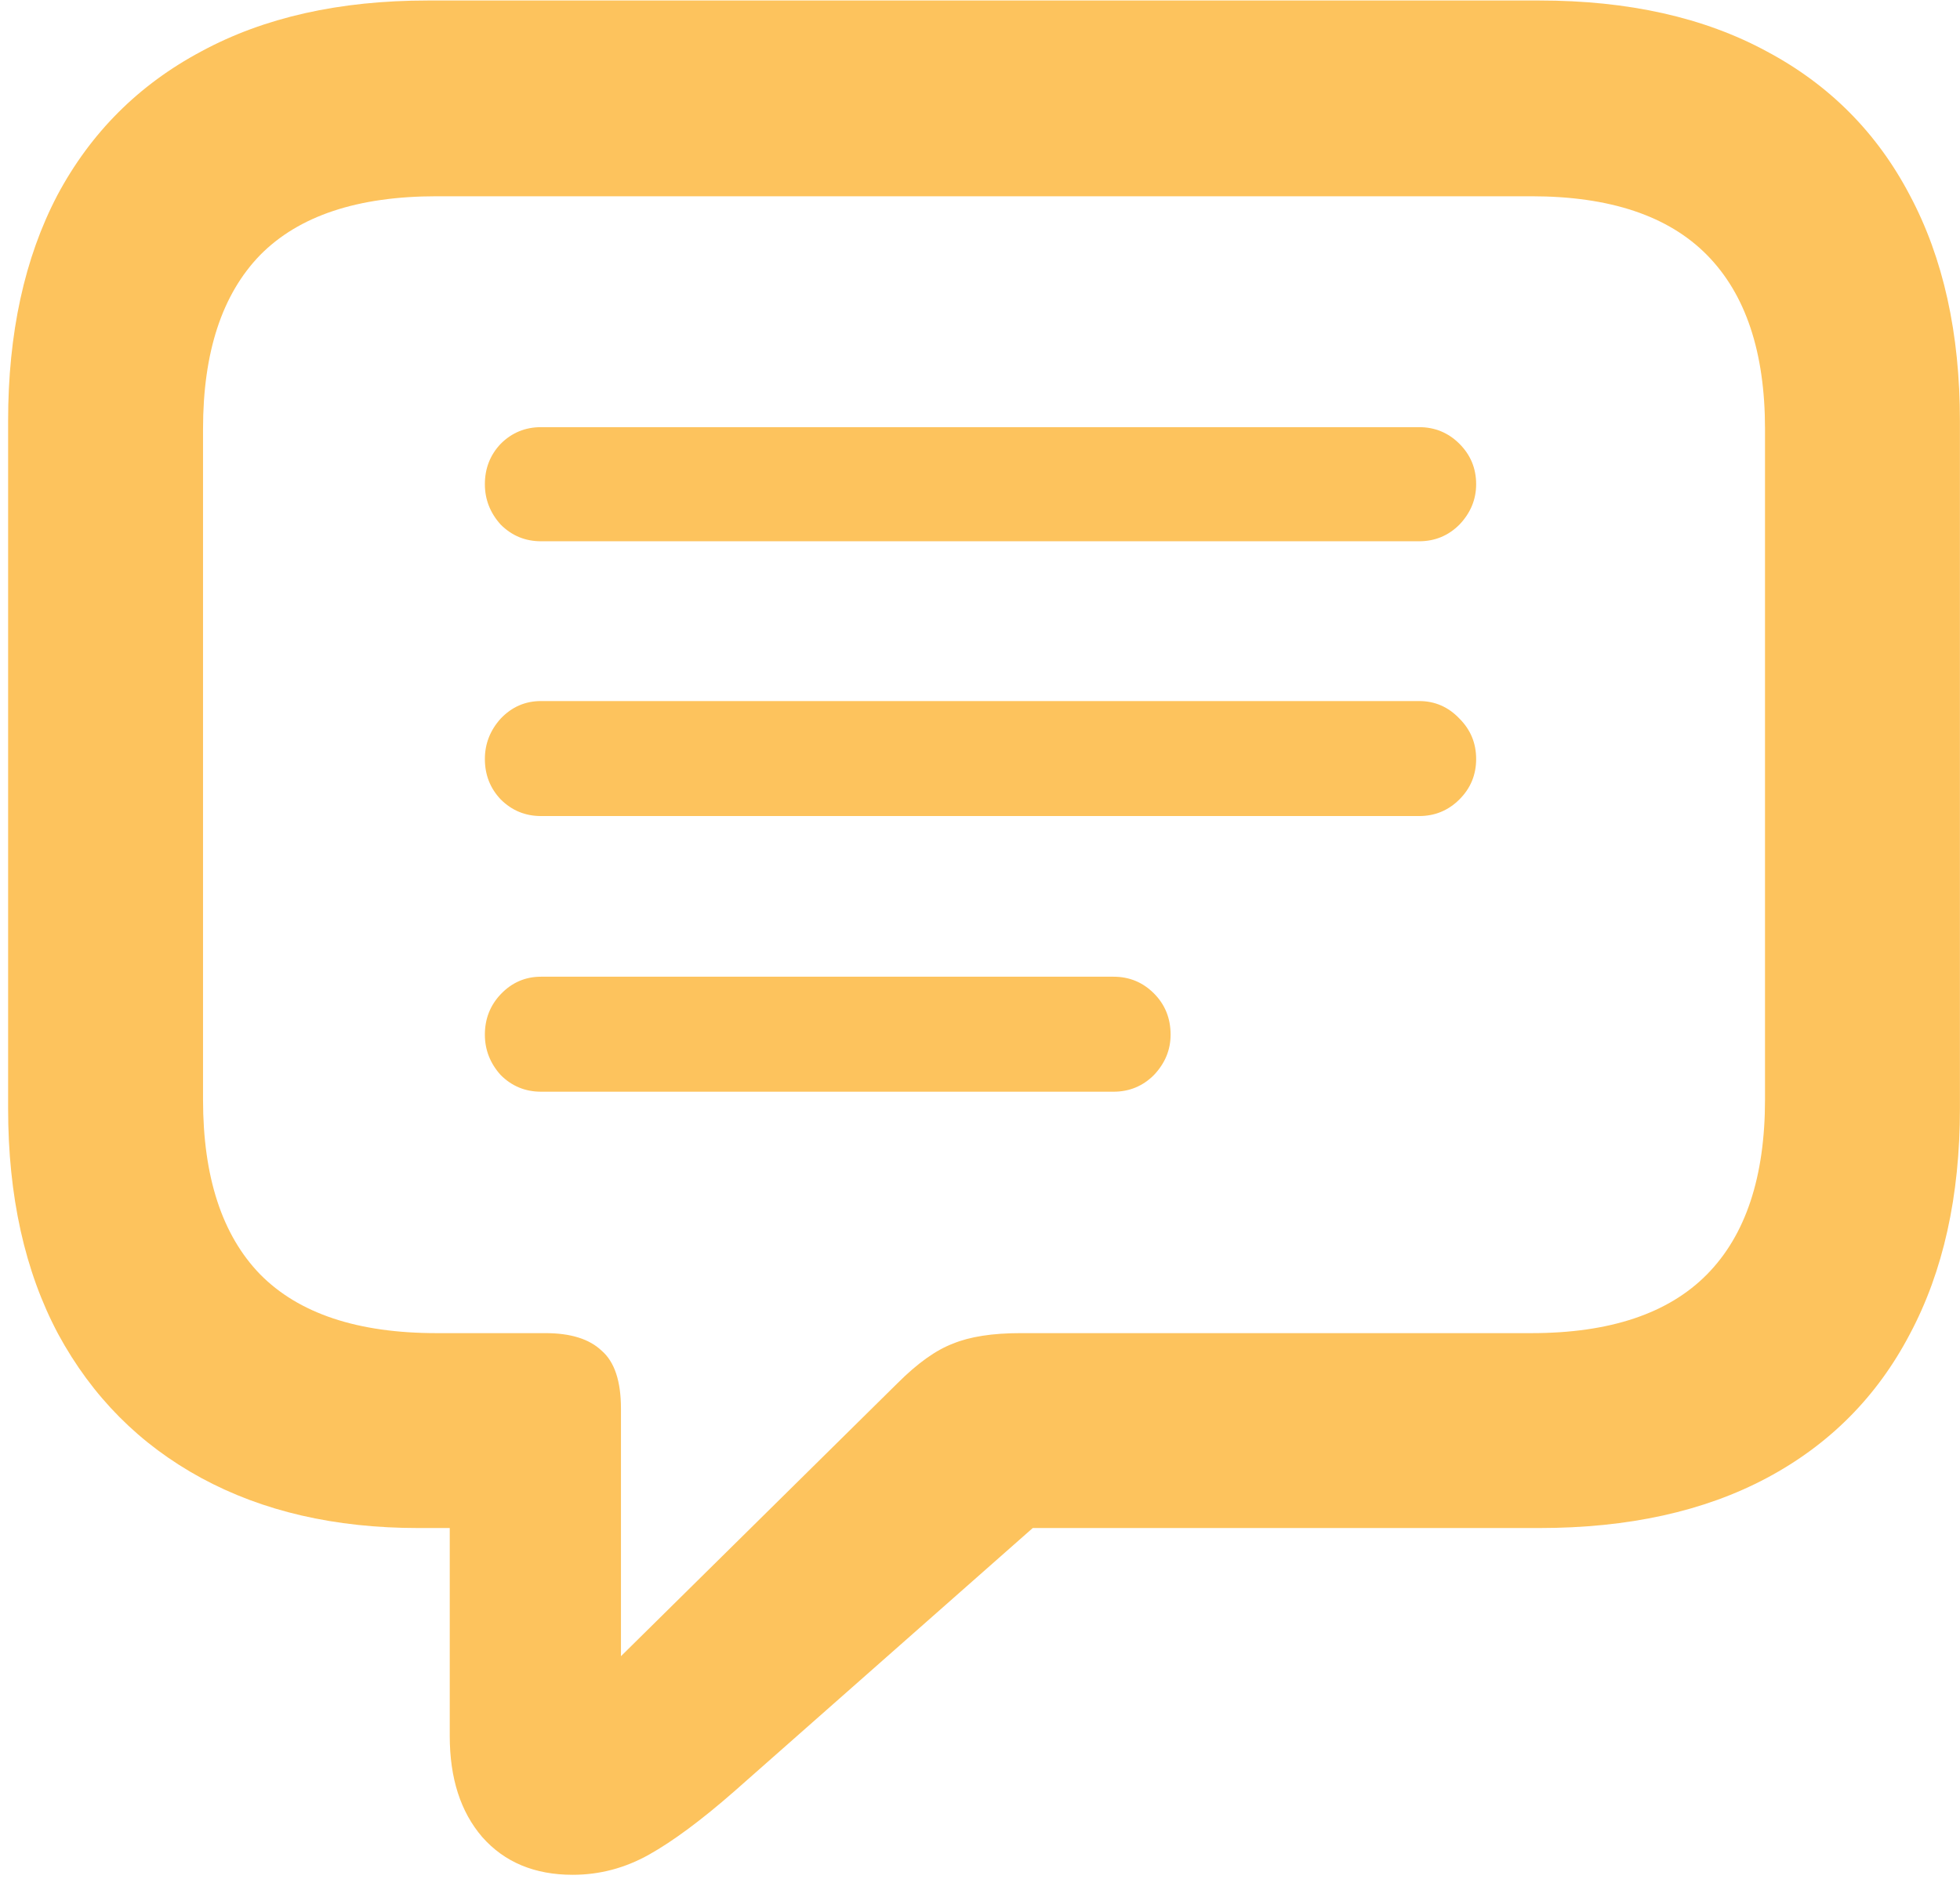 <svg width="218" height="209" viewBox="0 0 218 209" fill="none" xmlns="http://www.w3.org/2000/svg">
<path d="M63.695 208.551C59.464 208.551 56.111 207.151 53.637 204.352C51.228 201.552 50.023 197.809 50.023 193.121V169.977H46.508C37.263 169.977 29.223 168.121 22.387 164.41C15.551 160.699 10.245 155.361 6.469 148.395C2.758 141.428 0.902 133.062 0.902 123.297V46.832C0.902 37.066 2.725 28.701 6.371 21.734C10.082 14.768 15.421 9.43 22.387 5.719C29.353 1.943 37.751 0.055 47.582 0.055H171.215C181.111 0.055 189.542 1.943 196.508 5.719C203.474 9.43 208.78 14.768 212.426 21.734C216.137 28.701 217.992 37.066 217.992 46.832V123.297C217.992 133.062 216.137 141.428 212.426 148.395C208.78 155.361 203.474 160.699 196.508 164.41C189.542 168.121 181.111 169.977 171.215 169.977H114.867L81.664 199.273C78.018 202.464 74.861 204.807 72.191 206.305C69.522 207.802 66.69 208.551 63.695 208.551ZM69.066 184.234L99.828 153.863C102.042 151.65 104.092 150.185 105.98 149.469C107.868 148.688 110.375 148.297 113.5 148.297H170.336C179.06 148.297 185.57 146.116 189.867 141.754C194.164 137.392 196.312 130.914 196.312 122.32V47.711C196.312 39.182 194.164 32.737 189.867 28.375C185.57 24.013 179.06 21.832 170.336 21.832H48.559C39.77 21.832 33.227 24.013 28.93 28.375C24.698 32.737 22.582 39.182 22.582 47.711V122.32C22.582 130.914 24.698 137.392 28.93 141.754C33.227 146.116 39.77 148.297 48.559 148.297H60.668C63.467 148.297 65.551 148.948 66.918 150.25C68.35 151.487 69.066 153.635 69.066 156.695V184.234ZM60.18 60.211C58.422 60.211 56.925 59.592 55.688 58.355C54.516 57.053 53.93 55.556 53.93 53.863C53.93 52.105 54.516 50.608 55.688 49.371C56.925 48.134 58.422 47.516 60.18 47.516H157.836C159.594 47.516 161.091 48.134 162.328 49.371C163.565 50.608 164.184 52.105 164.184 53.863C164.184 55.556 163.565 57.053 162.328 58.355C161.091 59.592 159.594 60.211 157.836 60.211H60.18ZM60.18 90.777C58.422 90.777 56.925 90.159 55.688 88.922C54.516 87.685 53.93 86.188 53.93 84.43C53.93 82.737 54.516 81.24 55.688 79.938C56.925 78.635 58.422 77.984 60.18 77.984H157.836C159.594 77.984 161.091 78.635 162.328 79.938C163.565 81.174 164.184 82.672 164.184 84.43C164.184 86.188 163.565 87.685 162.328 88.922C161.091 90.159 159.594 90.777 157.836 90.777H60.18ZM60.18 121.441C58.422 121.441 56.925 120.823 55.688 119.586C54.516 118.284 53.93 116.786 53.93 115.094C53.93 113.336 54.516 111.839 55.688 110.602C56.925 109.299 58.422 108.648 60.18 108.648H123.852C125.609 108.648 127.107 109.267 128.344 110.504C129.581 111.741 130.199 113.271 130.199 115.094C130.199 116.786 129.581 118.284 128.344 119.586C127.107 120.823 125.609 121.441 123.852 121.441H60.18Z" fill="#FDC35D"/>
</svg>
